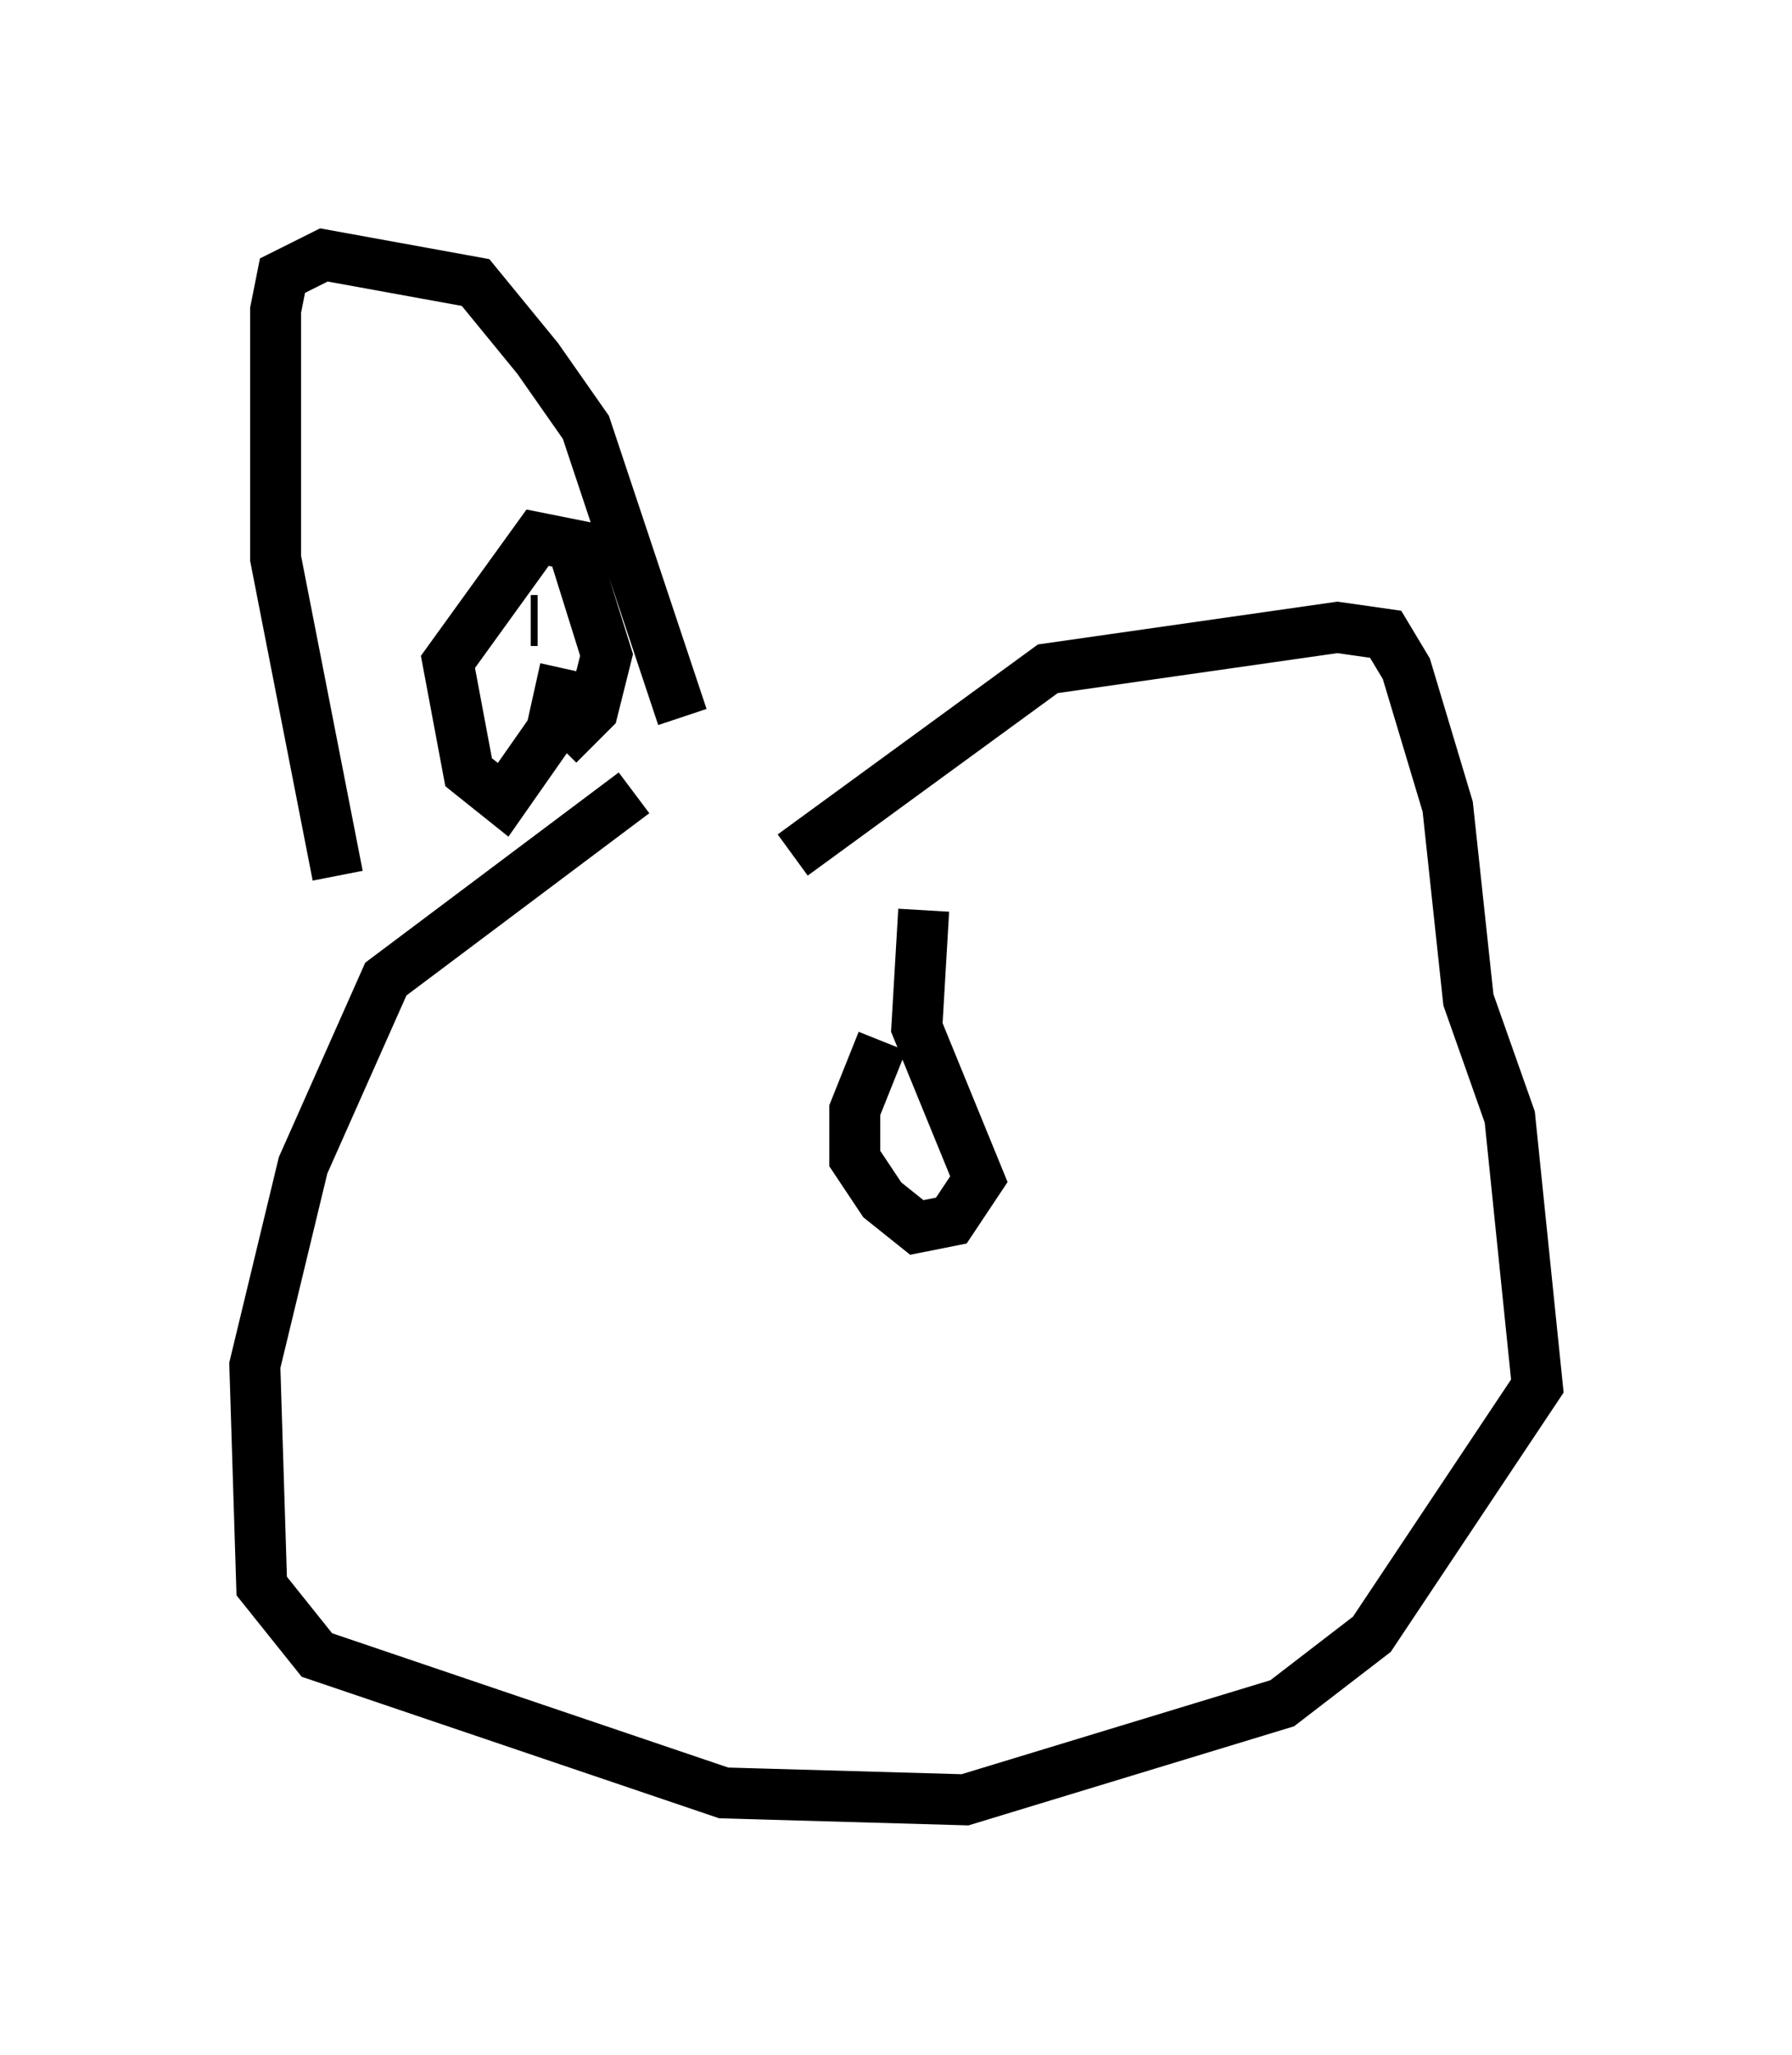 <?xml version="1.0" encoding="utf-8" ?>
<svg baseProfile="full" height="40.311" version="1.1" width="35.169" xmlns="http://www.w3.org/2000/svg" xmlns:ev="http://www.w3.org/2001/xml-events" xmlns:xlink="http://www.w3.org/1999/xlink"><defs /><rect fill="white" height="40.311" width="35.169" x="0" y="0" /><path d="M21.103, 12.713 m-8.66, 2.842 l-4.871, 3.654 -1.624, 3.654 l-0.947, 3.924 0.135, 4.33 l1.083, 1.353 7.984, 2.706 l4.736, 0.135 6.225, -1.894 l1.759, -1.353 3.248, -4.871 l-0.541, -5.277 -0.812, -2.3 l-0.406, -3.789 -0.812, -2.706 l-0.406, -0.677 -0.947, -0.135 l-5.683, 0.812 -5.007, 3.654 m1.759, 3.654 l-0.541, 1.353 0.0, 0.947 l0.541, 0.812 0.677, 0.541 l0.677, -0.135 0.541, -0.812 l-1.218, -2.977 0.135, -2.3 m-7.172, -3.248 l0.677, -0.677 0.271, -1.083 l-0.677, -2.165 -0.677, -0.135 l-1.759, 2.436 0.406, 2.165 l0.677, 0.541 0.947, -1.353 l0.271, -1.218 m-0.541, -0.947 l-0.135, 0.0 m-3.789, 5.007 l-1.218, -6.225 0.0, -4.871 l0.135, -0.677 0.812, -0.406 l2.977, 0.541 1.218, 1.488 l0.947, 1.353 1.894, 5.683 m5.954, -2.3 " fill="none" stroke="black" stroke-width="1" /></svg>